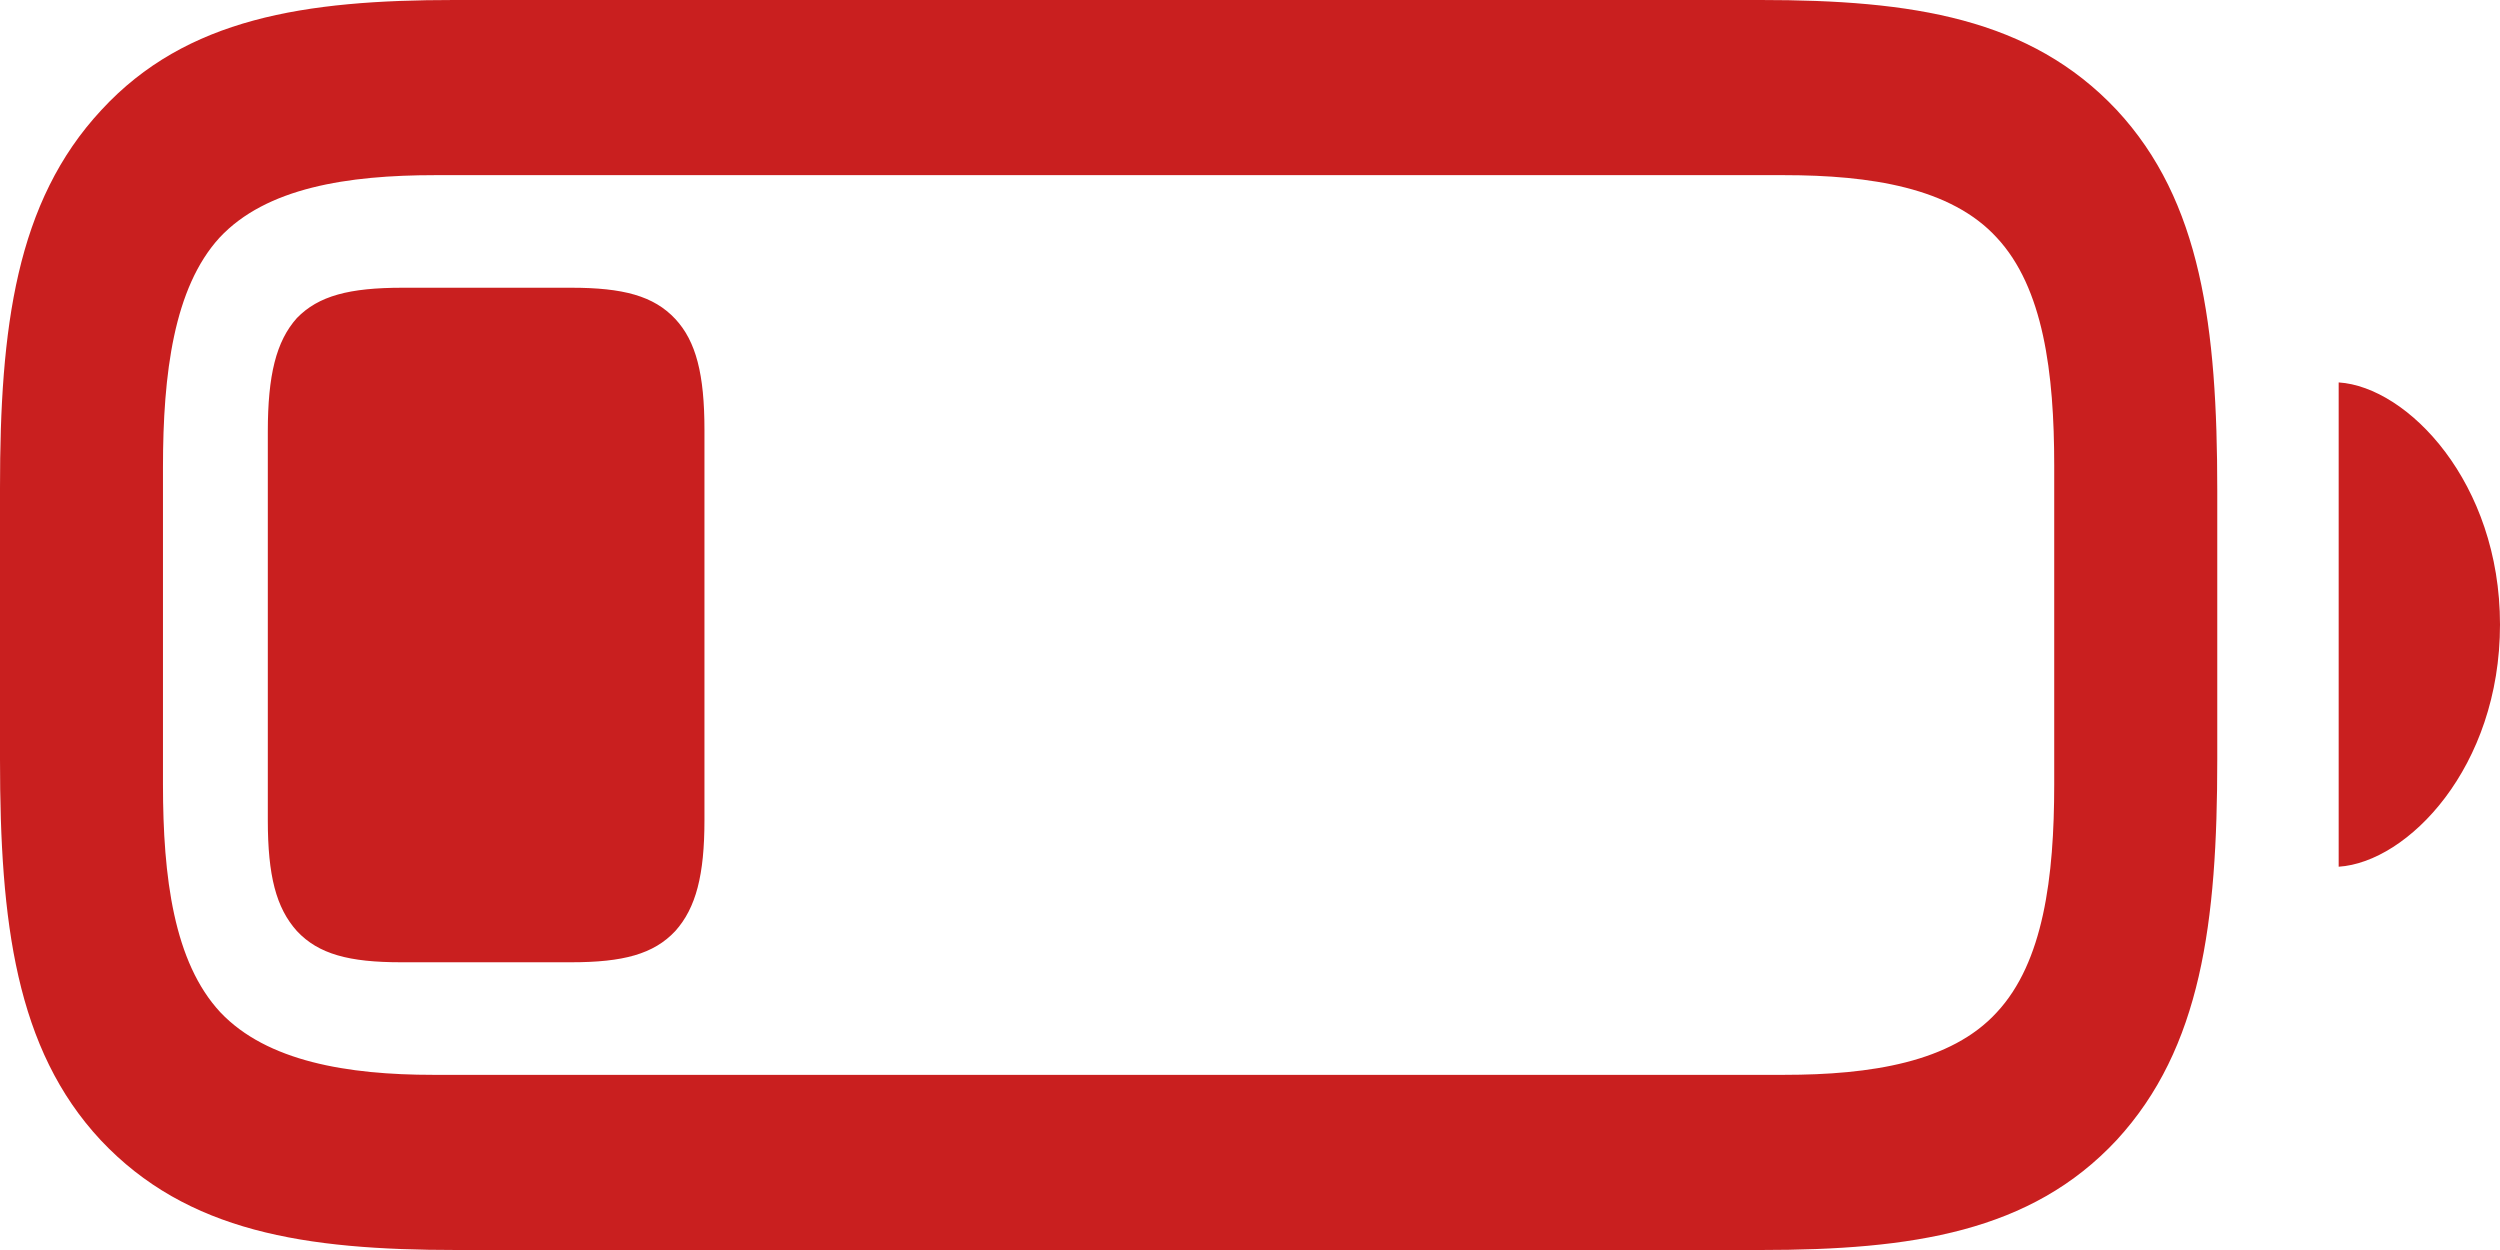 <svg width="32" height="16" viewBox="0 0 32 16" fill="none" xmlns="http://www.w3.org/2000/svg"> <path d="M5.844 16H22.536C24.474 16 25.996 15.771 27.093 14.593C28.178 13.415 28.381 11.803 28.381 9.721V6.279C28.381 4.186 28.178 2.573 27.093 1.407C25.985 0.229 24.474 0 22.536 0H5.812C3.907 0 2.385 0.229 1.299 1.407C0.202 2.585 0 4.197 0 6.244V9.721C0 11.803 0.202 13.427 1.288 14.593C2.395 15.771 3.907 16 5.844 16ZM5.546 13.758C4.45 13.758 3.417 13.587 2.821 12.958C2.225 12.317 2.086 11.231 2.086 10.041V5.981C2.086 4.781 2.225 3.683 2.81 3.042C3.407 2.402 4.45 2.242 5.568 2.242H22.834C23.942 2.242 24.974 2.402 25.559 3.042C26.156 3.683 26.294 4.769 26.294 5.959V10.041C26.294 11.231 26.156 12.317 25.559 12.958C24.974 13.598 23.942 13.758 22.834 13.758H5.546ZM5.131 12.317H7.313C7.973 12.317 8.367 12.214 8.644 11.917C8.91 11.62 9.017 11.197 9.017 10.499V5.501C9.017 4.792 8.91 4.369 8.644 4.083C8.367 3.786 7.973 3.683 7.313 3.683H5.152C4.471 3.683 4.077 3.786 3.8 4.071C3.534 4.369 3.428 4.803 3.428 5.524V10.499C3.428 11.208 3.534 11.62 3.8 11.917C4.077 12.214 4.471 12.317 5.131 12.317ZM29.935 11.094C30.818 11.037 32 9.824 32 7.994C32 6.176 30.818 4.952 29.935 4.895V11.094Z" fill="#C91F1F" /> </svg>
